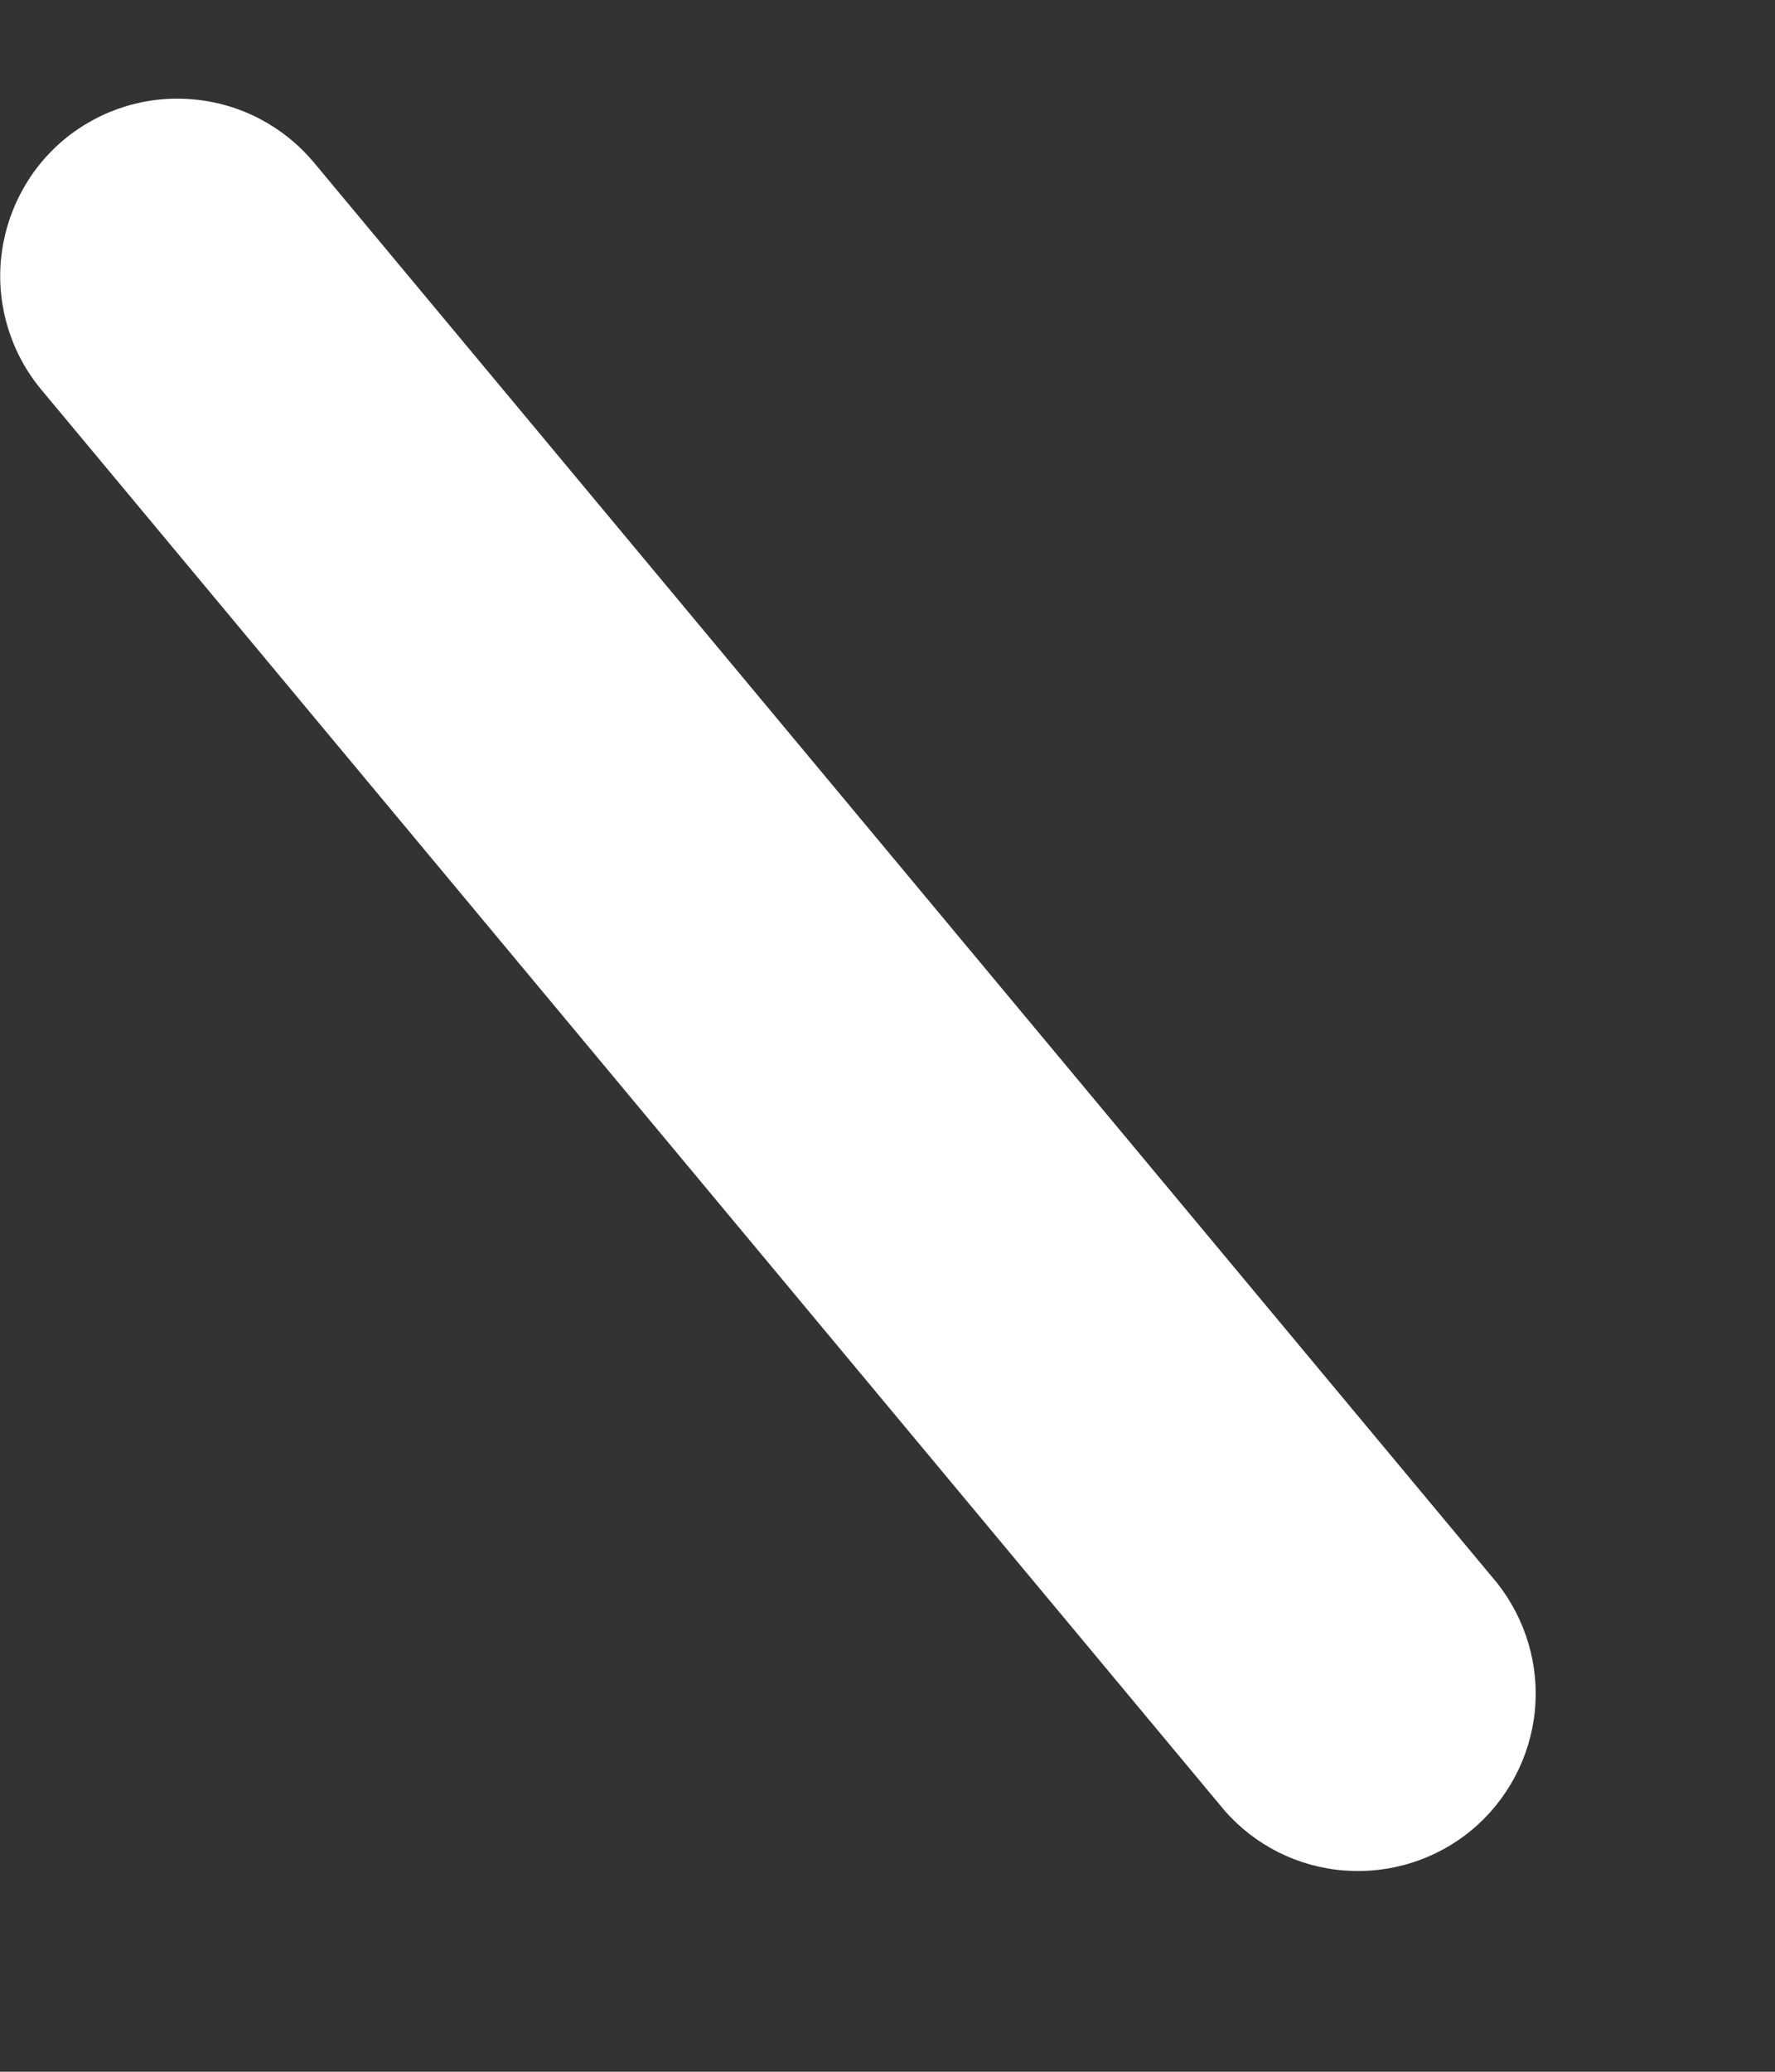 <?xml version="1.0" encoding="UTF-8" standalone="no"?><svg width='6' height='7' viewBox='0 0 6 7' fill='none' xmlns='http://www.w3.org/2000/svg'>
<rect x="0" y="0" width="6" height="7" fill="#333333" stroke="none"/>
<path fill-rule='evenodd' clip-rule='evenodd' d='M0.216 0.472C0.339 0.37 0.496 0.321 0.655 0.336C0.813 0.35 0.959 0.427 1.061 0.549L5.061 5.349C5.158 5.472 5.204 5.628 5.188 5.783C5.172 5.939 5.095 6.083 4.975 6.183C4.855 6.283 4.7 6.332 4.544 6.32C4.387 6.308 4.242 6.235 4.139 6.117L0.14 1.317C0.038 1.195 -0.011 1.037 0.003 0.879C0.018 0.72 0.094 0.574 0.216 0.472Z' fill='white'/>
</svg>
